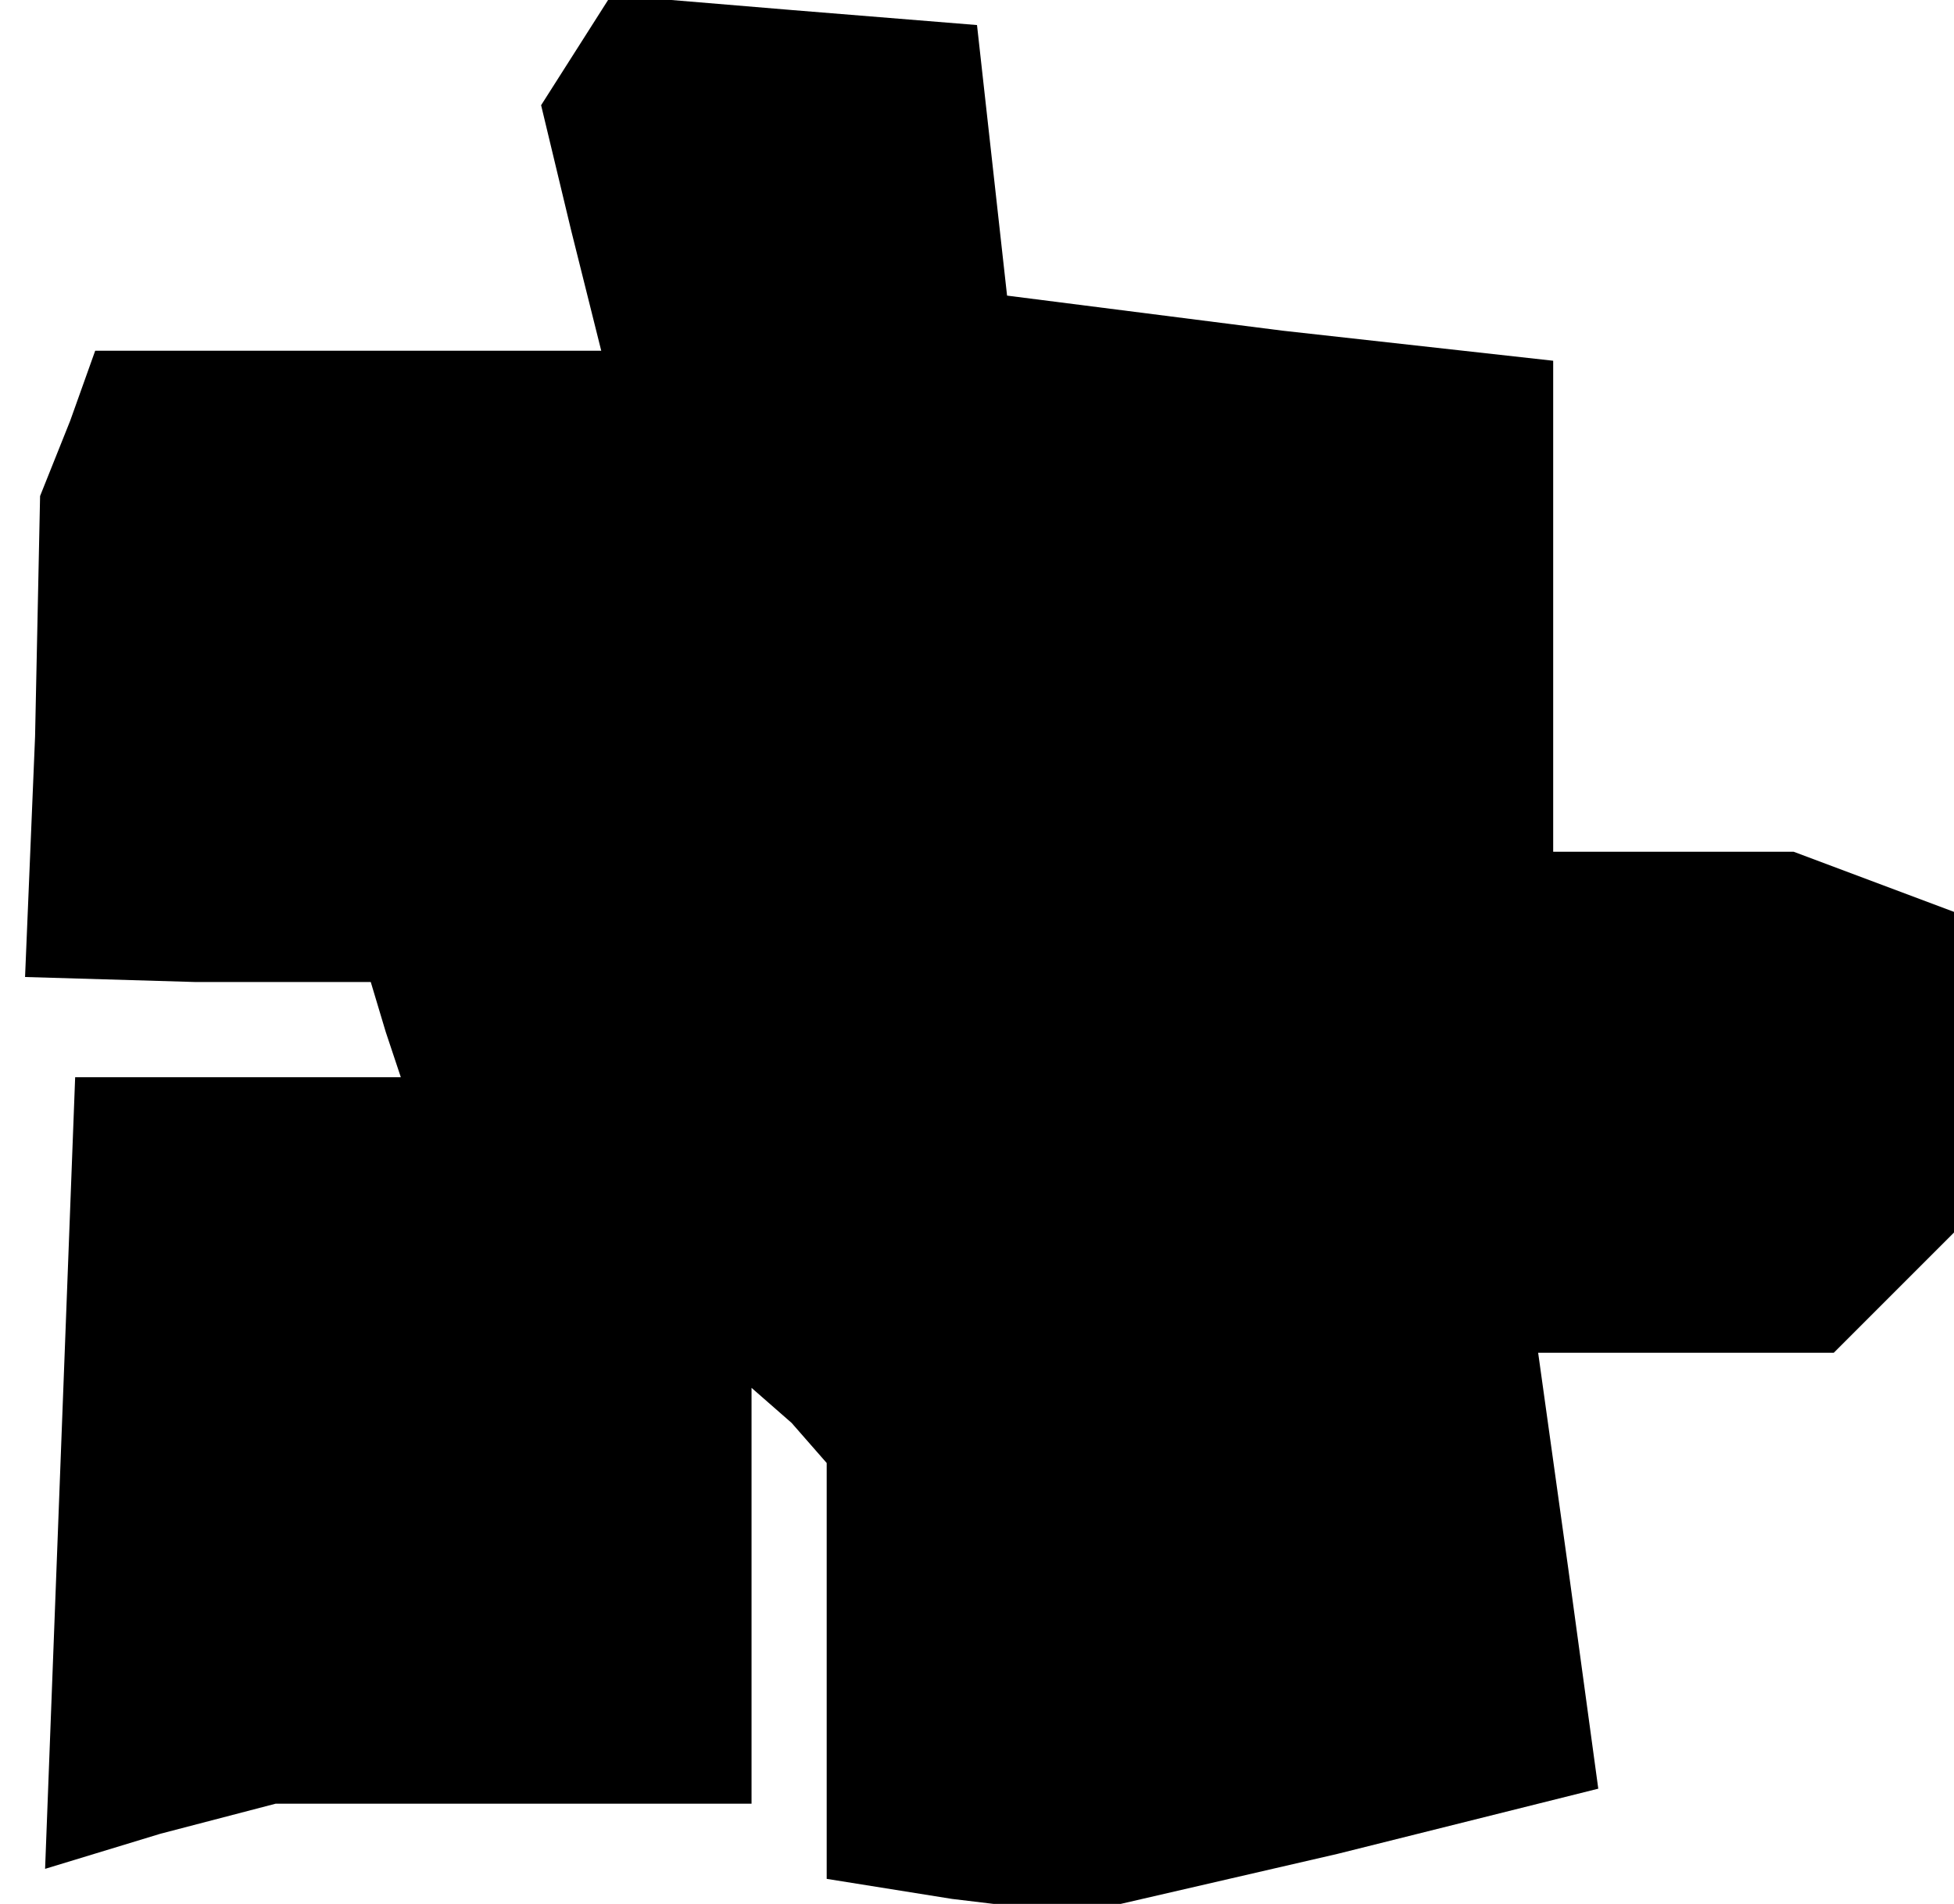<?xml version="1.0" standalone="no"?>
<!DOCTYPE svg PUBLIC "-//W3C//DTD SVG 20010904//EN"
 "http://www.w3.org/TR/2001/REC-SVG-20010904/DTD/svg10.dtd">
<svg version="1.0" xmlns="http://www.w3.org/2000/svg"
 width="39pt" height="38pt" viewBox="0 0 39 38"
 preserveAspectRatio="xMidYMid meet">
<g transform="translate(0,38) scale(0.1,-0.1)"
fill="#000000" stroke="none">
<path d="M115 370 l-7 -11 6 -25 6 -24 -50 0 -51 0 -5 -14 -6 -15 -1 -48 -2
-48 34 -1 35 0 3 -10 3 -9 -32 0 -33 0 -3 -79 -3 -79 23 7 23 6 48 0 47 0 0
42 0 41 8 -7 7 -8 0 -41 0 -42 25 -4 25 -3 52 12 52 13 -6 44 -6 43 30 0 29 0
12 12 12 12 0 32 0 32 -16 6 -16 6 -24 0 -24 0 0 49 0 49 -54 6 -55 7 -3 27
-3 27 -37 3 -36 3 -7 -11z"/>
</g>
</svg>
